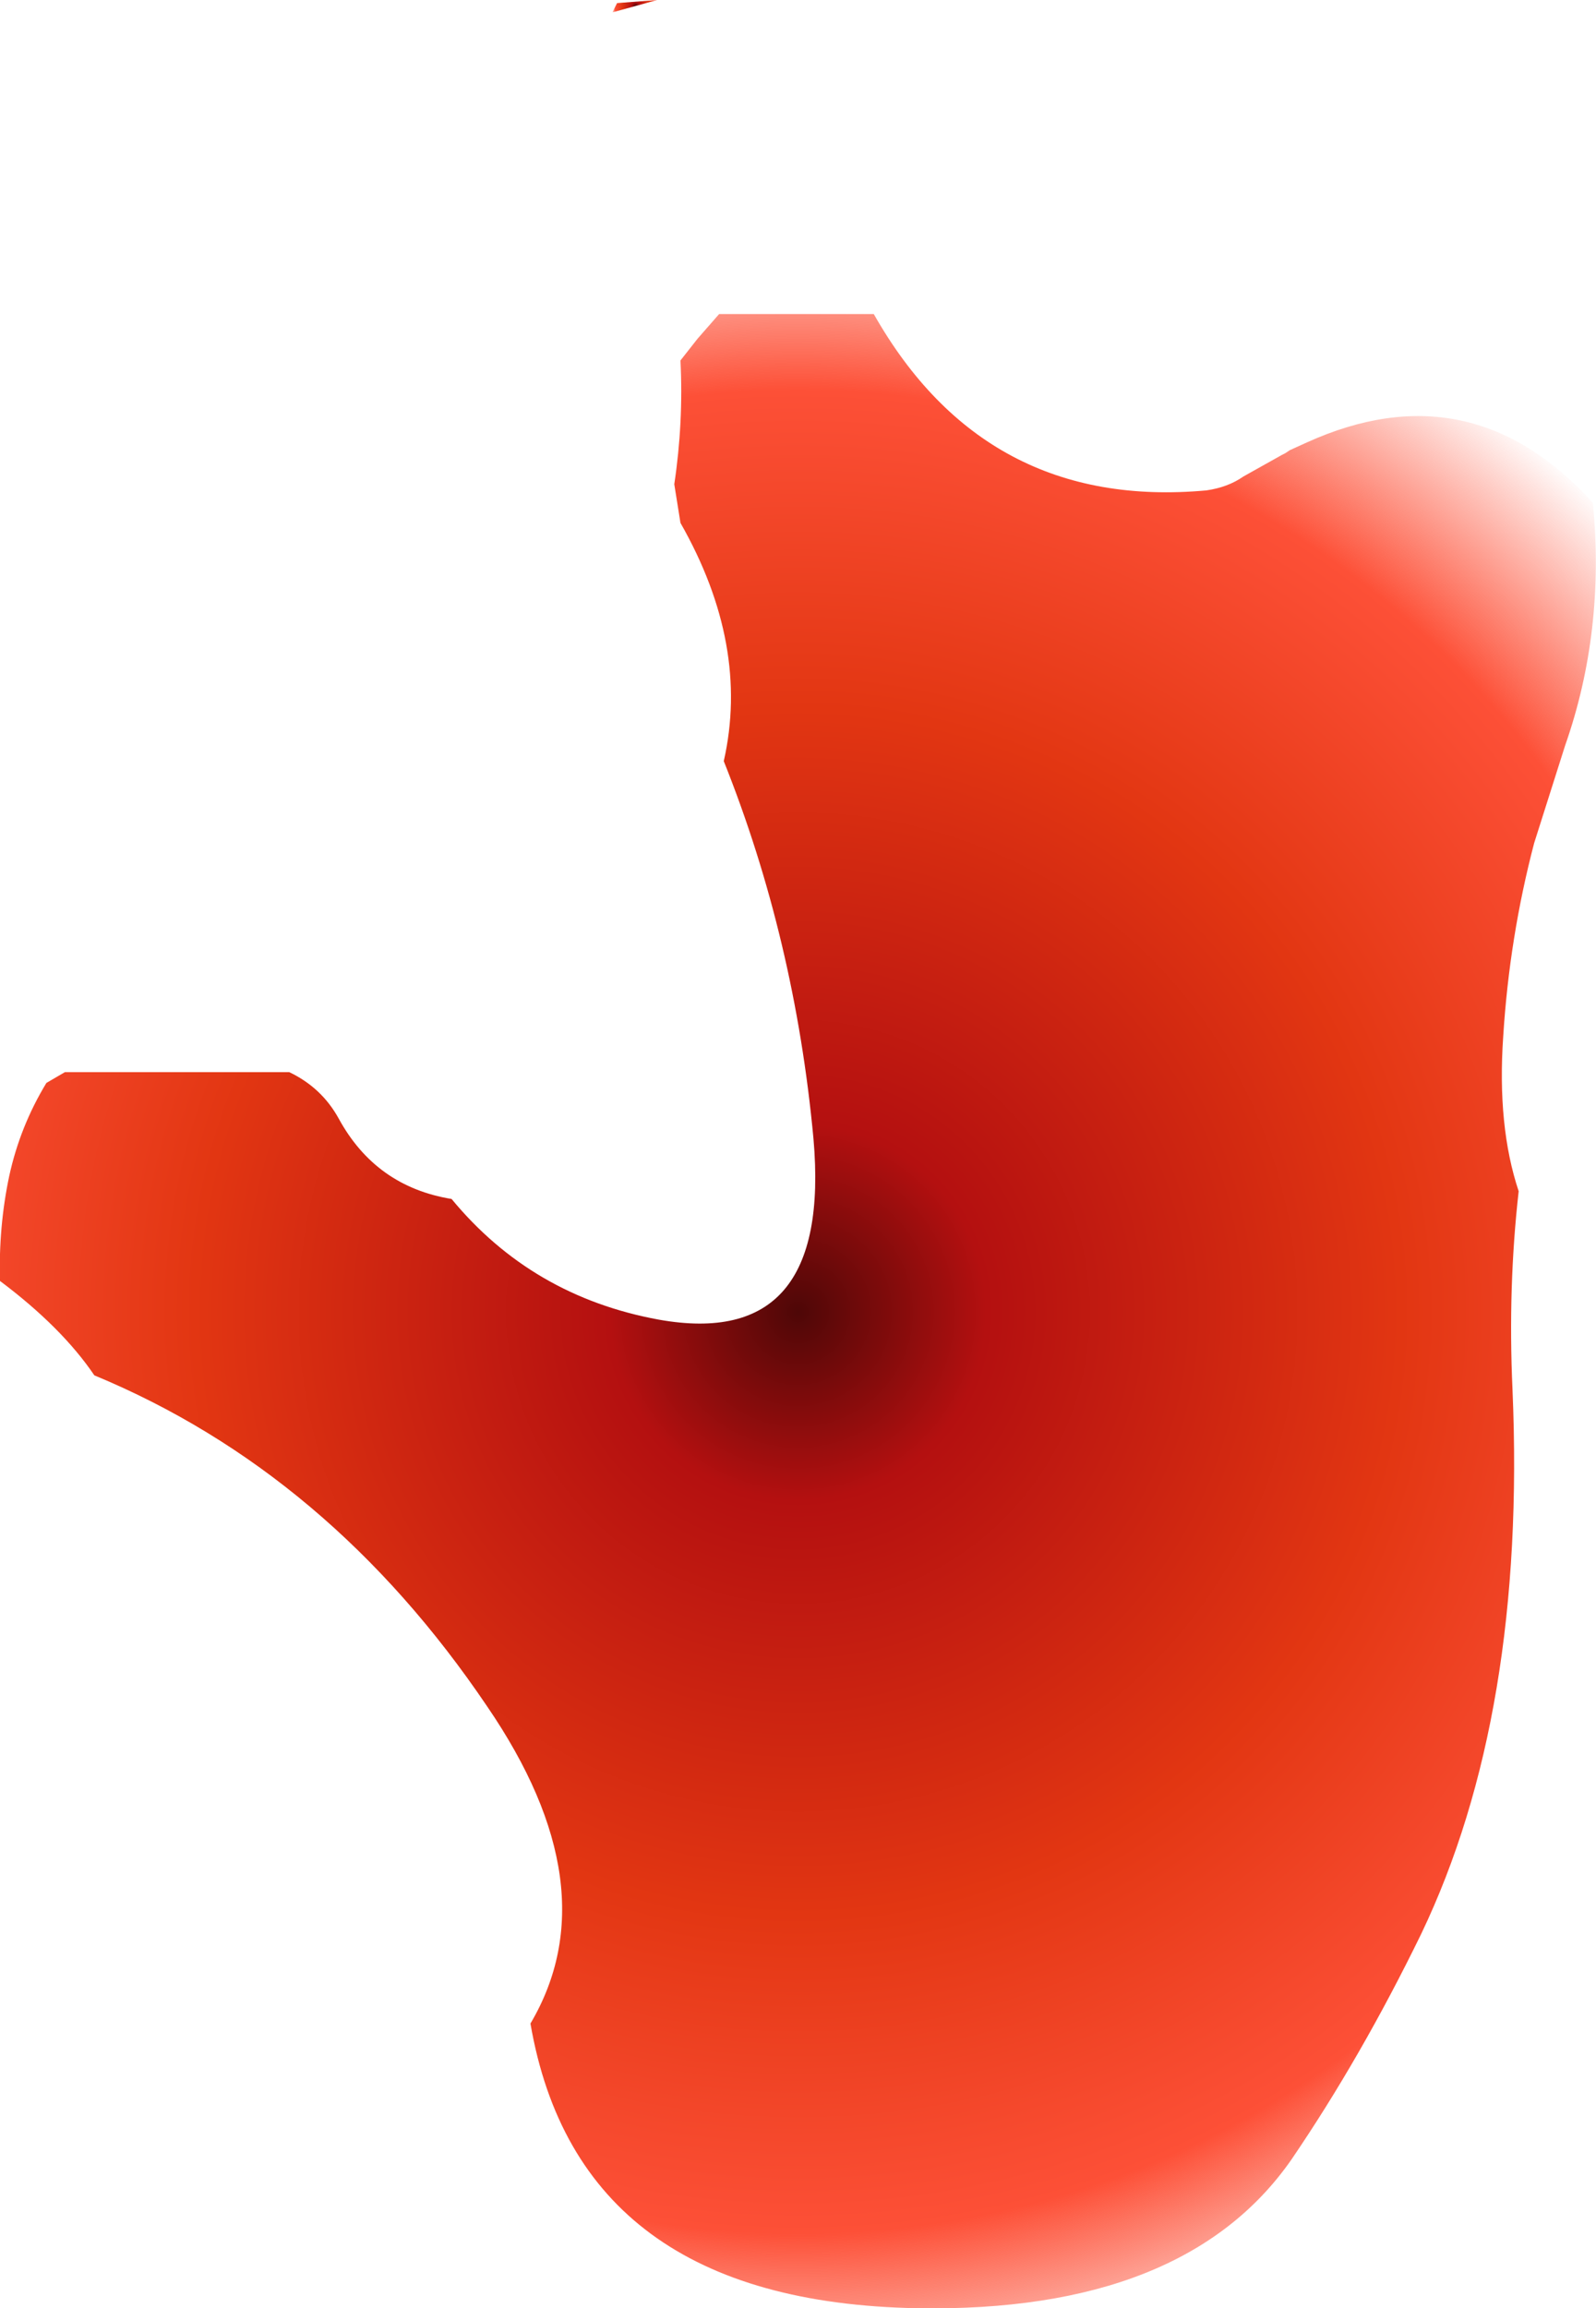 <?xml version="1.0" encoding="UTF-8" standalone="no"?>
<svg xmlns:xlink="http://www.w3.org/1999/xlink" height="74.6px" width="51.6px" xmlns="http://www.w3.org/2000/svg">
  <g transform="matrix(1.0, 0.0, 0.0, 1.0, 30.0, 65.9)">
    <path d="M11.55 -51.25 L11.7 -51.35 12.25 -51.6 Q17.55 -54.0 21.5 -49.65 21.9 -45.5 20.6 -41.8 L19.6 -38.65 Q18.8 -35.6 18.6 -32.4 18.4 -29.5 19.1 -27.4 18.75 -24.3 18.9 -21.0 19.35 -10.5 15.95 -3.4 14.0 0.6 11.75 3.9 8.3 8.85 -0.35 8.7 -11.3 8.5 -12.85 -0.5 -10.25 -4.9 -14.25 -10.75 -19.35 -18.3 -26.95 -21.45 -28.0 -23.0 -30.0 -24.5 -30.05 -26.25 -29.7 -27.9 -29.35 -29.5 -28.5 -30.9 L-27.9 -31.25 -20.65 -31.25 Q-19.6 -30.75 -19.05 -29.75 -17.85 -27.55 -15.4 -27.15 -12.8 -24.0 -8.7 -23.25 -3.1 -22.25 -3.7 -29.1 -4.3 -35.55 -6.6 -41.3 -5.75 -45.05 -8.0 -49.0 L-8.2 -50.25 Q-7.9 -52.25 -8.0 -54.25 L-7.45 -54.95 -6.75 -55.75 -1.75 -55.75 Q1.85 -49.4 9.0 -50.05 9.7 -50.15 10.2 -50.5 L11.45 -51.2 11.55 -51.25" fill="url(#gradient0)" fill-rule="evenodd" stroke="none"/>
    <path d="M-10.05 -65.8 L-8.75 -65.9 -10.2 -65.5 -10.05 -65.8" fill="url(#gradient1)" fill-rule="evenodd" stroke="none"/>
  </g>
  <defs>
    <radialGradient cx="0" cy="0" gradientTransform="matrix(0.045, 0.0, 0.0, 0.045, -4.2, -23.5)" gradientUnits="userSpaceOnUse" id="gradient0" r="819.2" spreadMethod="pad">
      <stop offset="0.0" stop-color="#4e0707"/>
      <stop offset="0.165" stop-color="#b41010"/>
      <stop offset="0.529" stop-color="#e23612"/>
      <stop offset="0.808" stop-color="#fd5037"/>
      <stop offset="1.0" stop-color="#fd5037" stop-opacity="0.0"/>
    </radialGradient>
    <radialGradient cx="0" cy="0" gradientTransform="matrix(0.001, 0.0, 0.0, 0.001, -9.45, -65.7)" gradientUnits="userSpaceOnUse" id="gradient1" r="819.2" spreadMethod="pad">
      <stop offset="0.0" stop-color="#4e0707"/>
      <stop offset="0.165" stop-color="#b41010"/>
      <stop offset="0.529" stop-color="#e23612"/>
      <stop offset="0.808" stop-color="#fd5037"/>
      <stop offset="1.0" stop-color="#fd5037" stop-opacity="0.0"/>
    </radialGradient>
  </defs>
</svg>

